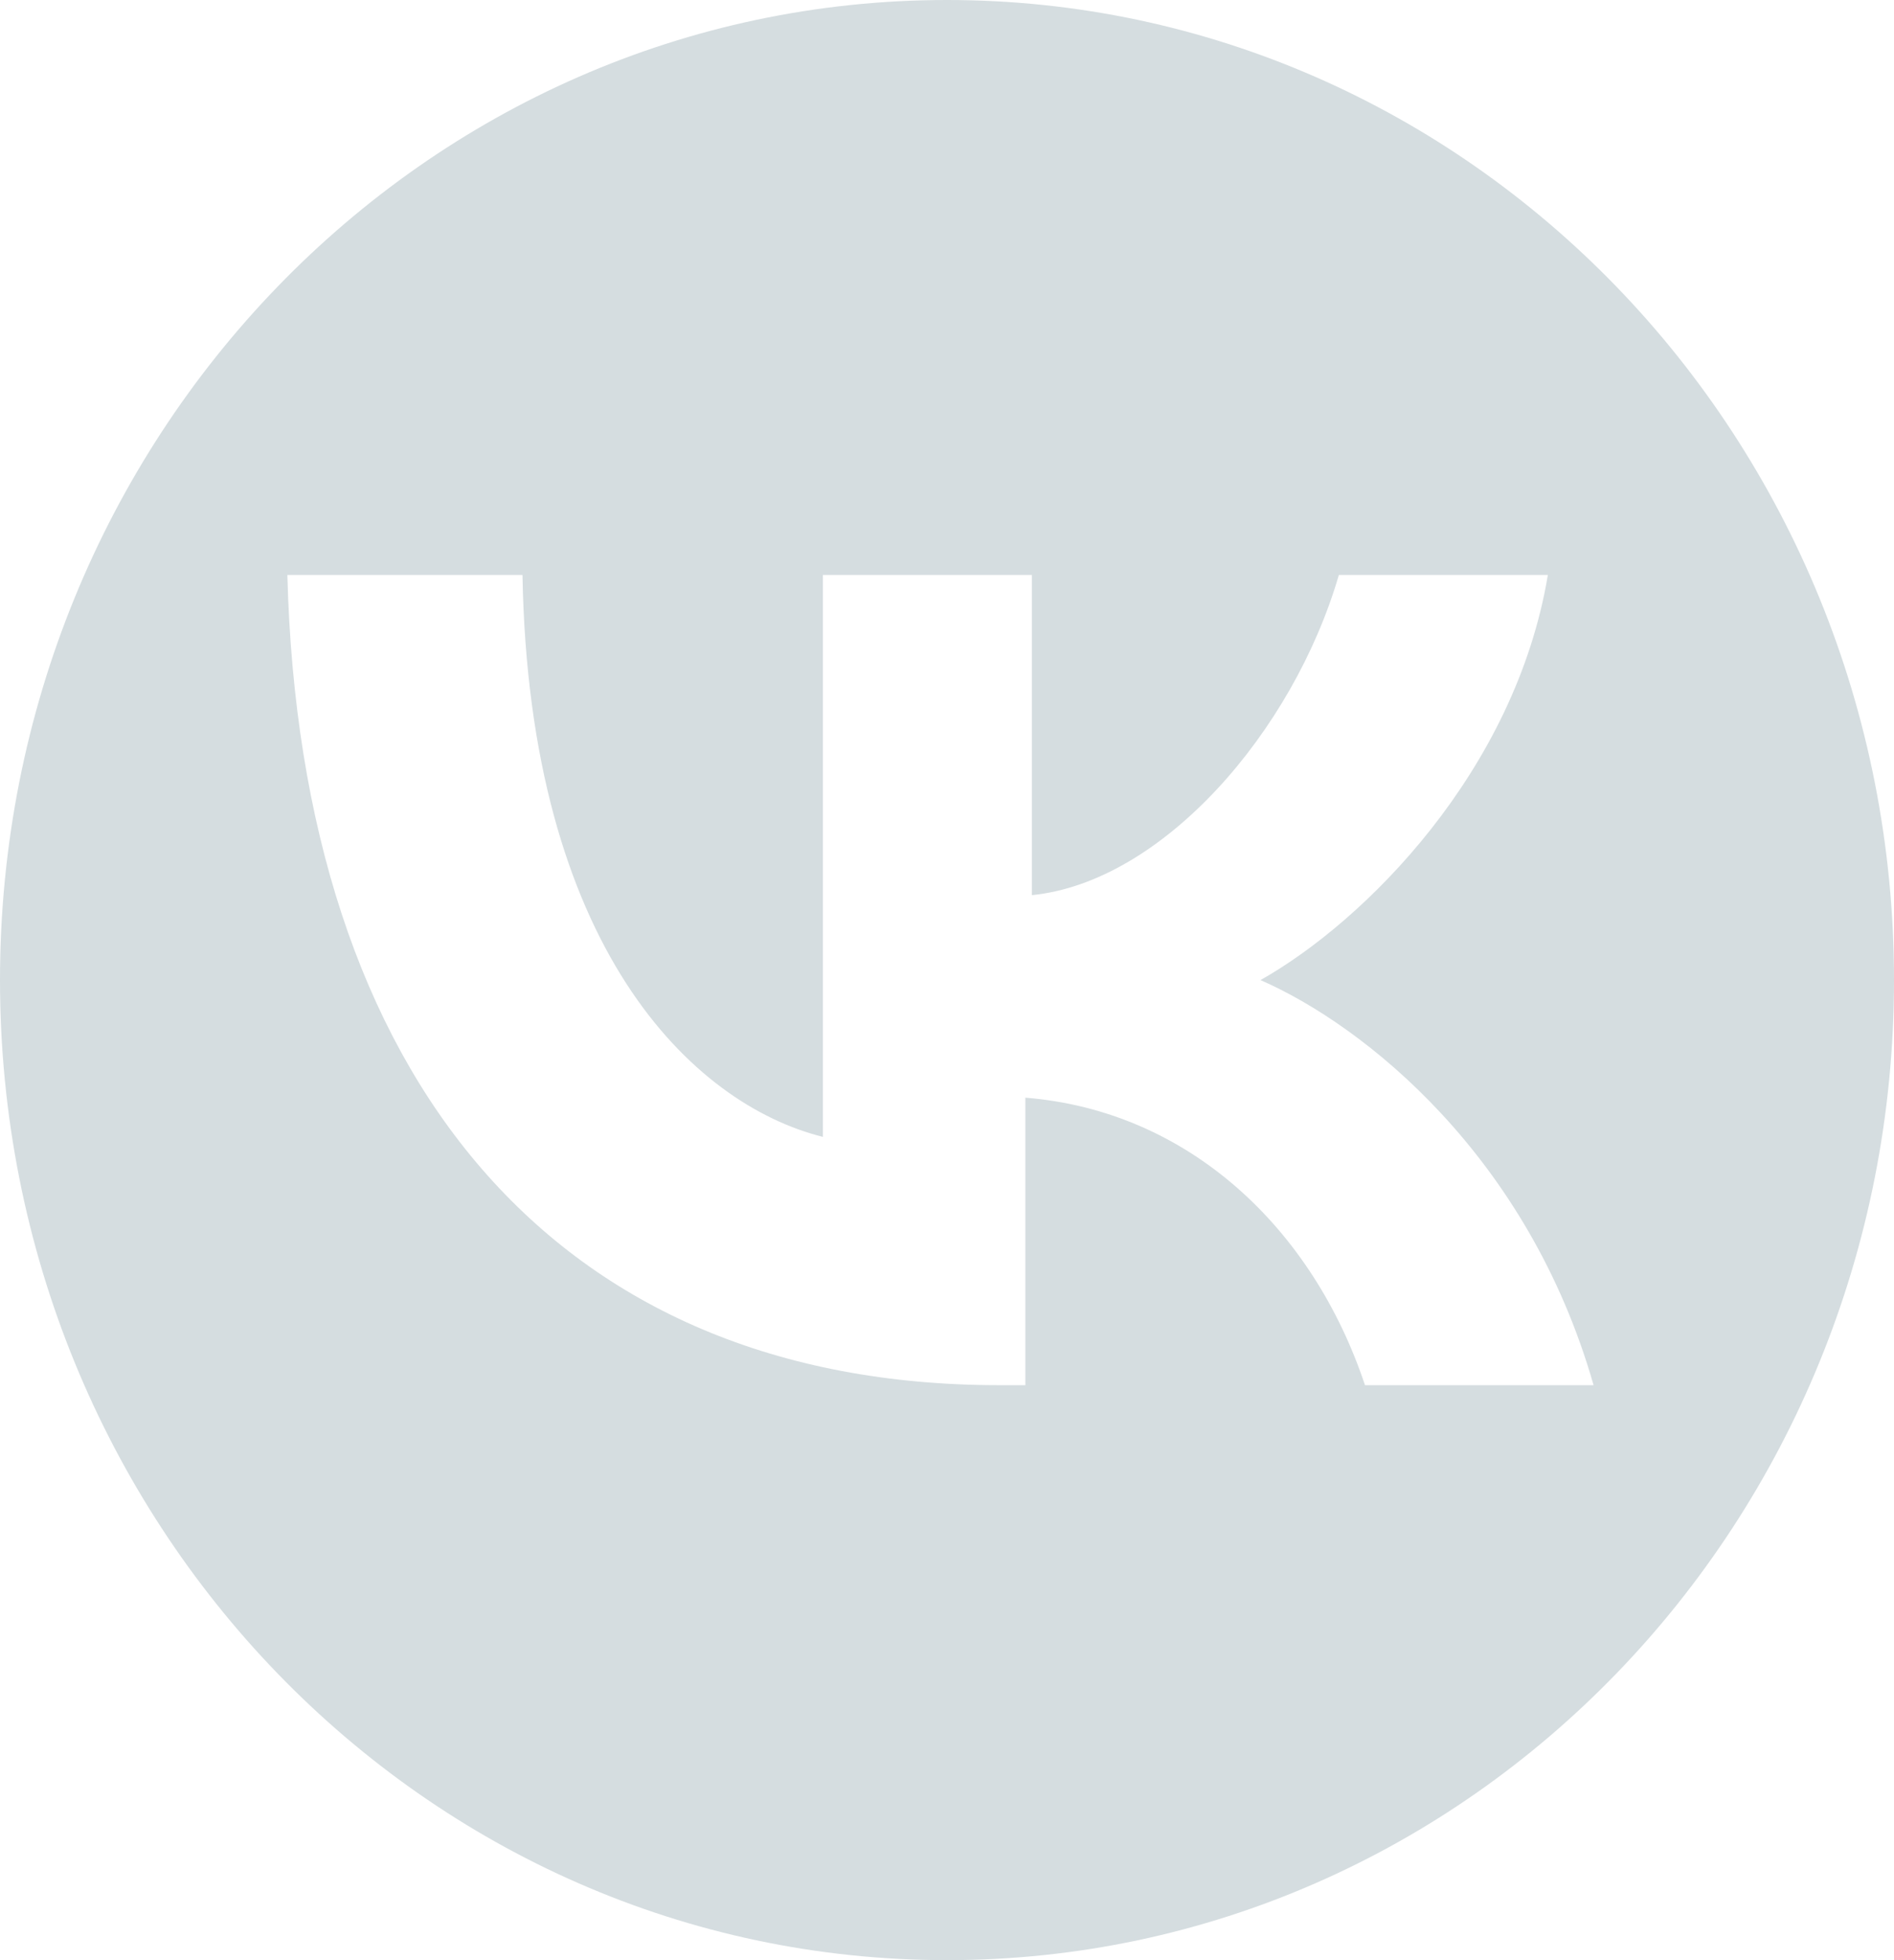 <?xml version="1.0" encoding="utf-8"?>
<!-- Generator: Adobe Illustrator 23.0.0, SVG Export Plug-In . SVG Version: 6.00 Build 0)  -->
<svg version="1.1" id="Слой_1" xmlns="http://www.w3.org/2000/svg" xmlns:xlink="http://www.w3.org/1999/xlink" x="0px" y="0px"
	 viewBox="0 0 29 30" style="enable-background:new 0 0 29 30;" xml:space="preserve">
<style type="text/css">
	.st0{fill:#D5DDE0;}
</style>
<path class="st0" d="M14.5,0C6.5,0,0,6.7,0,15c0,8.3,6.5,15,14.5,15c8,0,14.5-6.7,14.5-15C29,6.7,22.5,0,14.5,0z M20.9,21.2
	c-0.8-2.4-2.7-4.2-5.2-4.4v4.4h-0.4c-6.8,0-10.7-4.7-10.9-12.4H8c0.1,5.7,2.6,8.1,4.6,8.6V8.8h3.2v4.9c2-0.2,4-2.5,4.7-4.9h3.2
	c-0.5,3-2.8,5.3-4.4,6.2c1.6,0.7,4.1,2.7,5.1,6.2H20.9z"/>
</svg>
